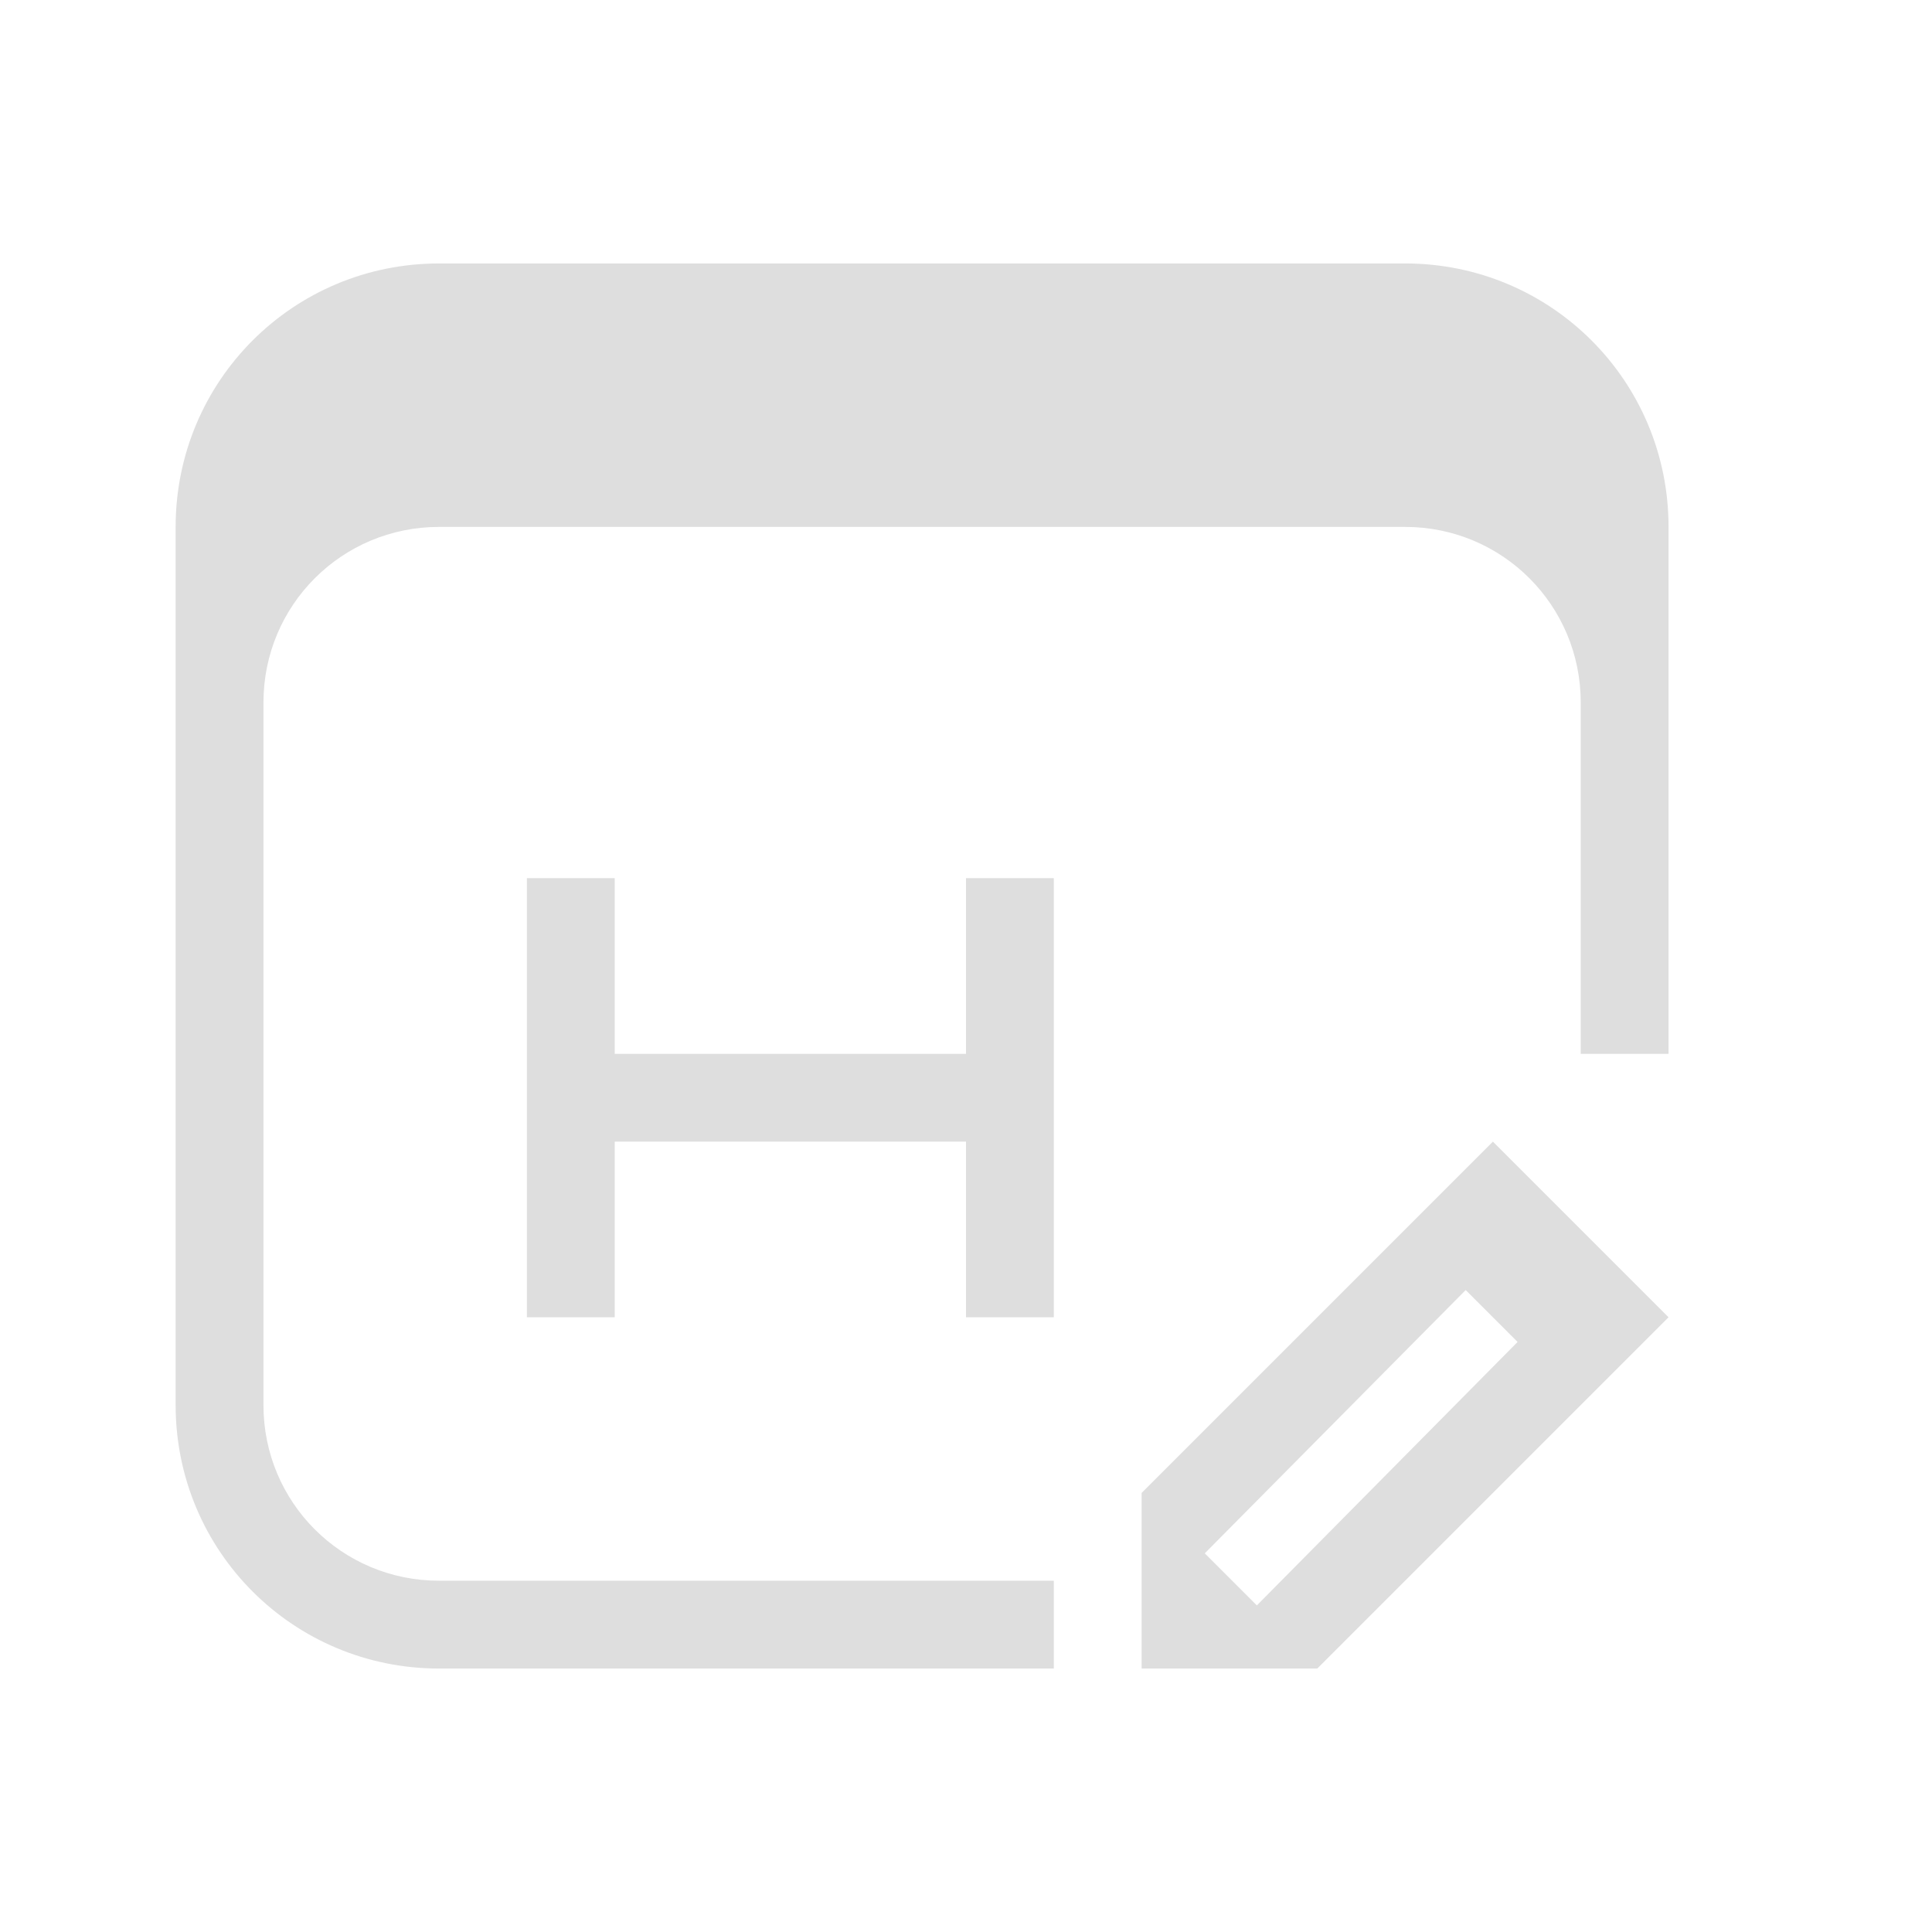 <svg xmlns="http://www.w3.org/2000/svg" viewBox="0 0 22 22"><defs><style id="current-color-scheme" type="text/css">.ColorScheme-Text{color:#dedede}</style></defs><path fill="currentColor" d="M6 10v5h1v-2h4v2h1v-5h-1v2H7v-2zm11 3-4 4v2h2l4-4zm-.31 1.69.591.591-2.969 3-.593-.593z" class="ColorScheme-Text"/><path fill="currentColor" d="M5 3C3.338 3 2 4.338 2 6v10c0 1.662 1.338 3 3 3h7v-1H5c-1.108 0-2-.892-2-2V8c0-1.108.892-2 2-2h11c1.108 0 2 .892 2 2v4h1V6c0-1.662-1.338-3-3-3H5z" class="ColorScheme-Text"/></svg>